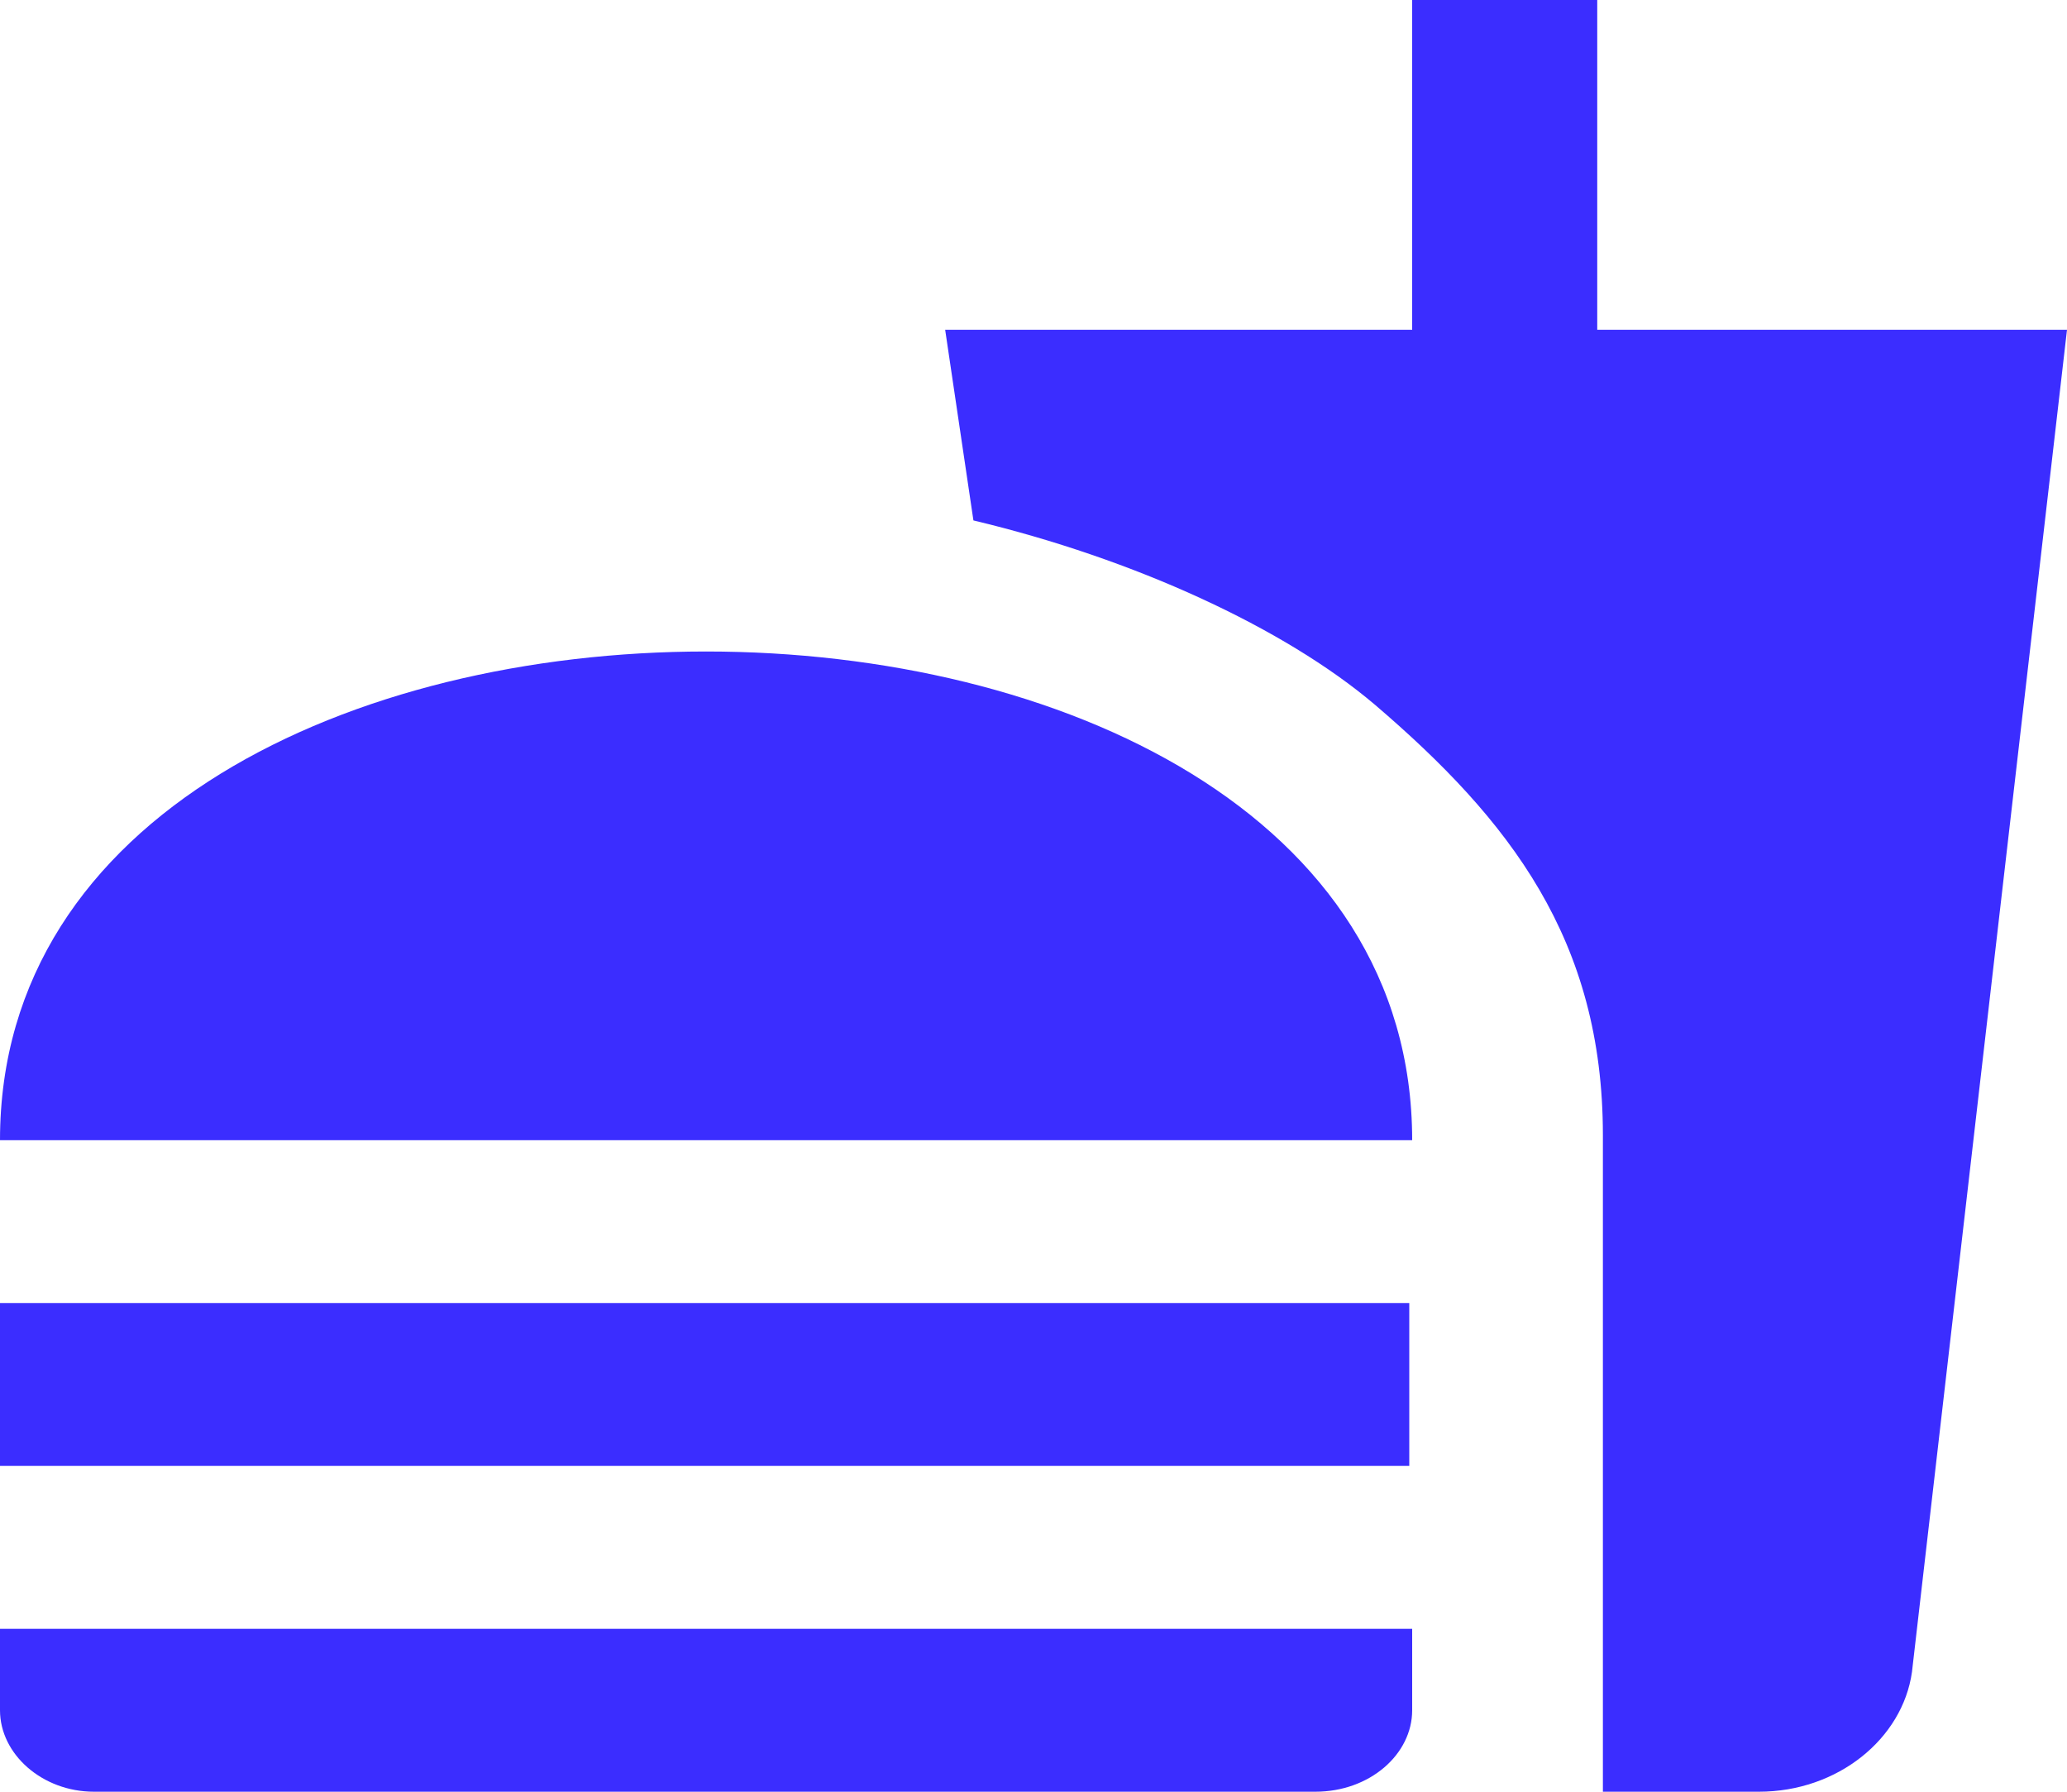 <svg width="15" height="13" viewBox="0 0 15 13" fill="none" xmlns="http://www.w3.org/2000/svg">
<path d="M11.632 13H12.764C13.336 13 13.807 12.616 13.875 12.131L15 2.393H11.591V0H10.248V2.393H6.859L7.064 3.776C8.23 4.054 9.32 4.556 9.975 5.111C10.957 5.95 11.632 6.819 11.632 8.237V13ZM0 12.409V11.818H10.248V12.409C10.248 12.728 9.941 13 9.545 13H0.682C0.307 13 0 12.728 0 12.409ZM10.248 8.273C10.248 3.545 0 3.545 0 8.273H10.248ZM0 9.455H10.227V10.636H0V9.455Z" fill="#3B2DFF"/>
</svg>
